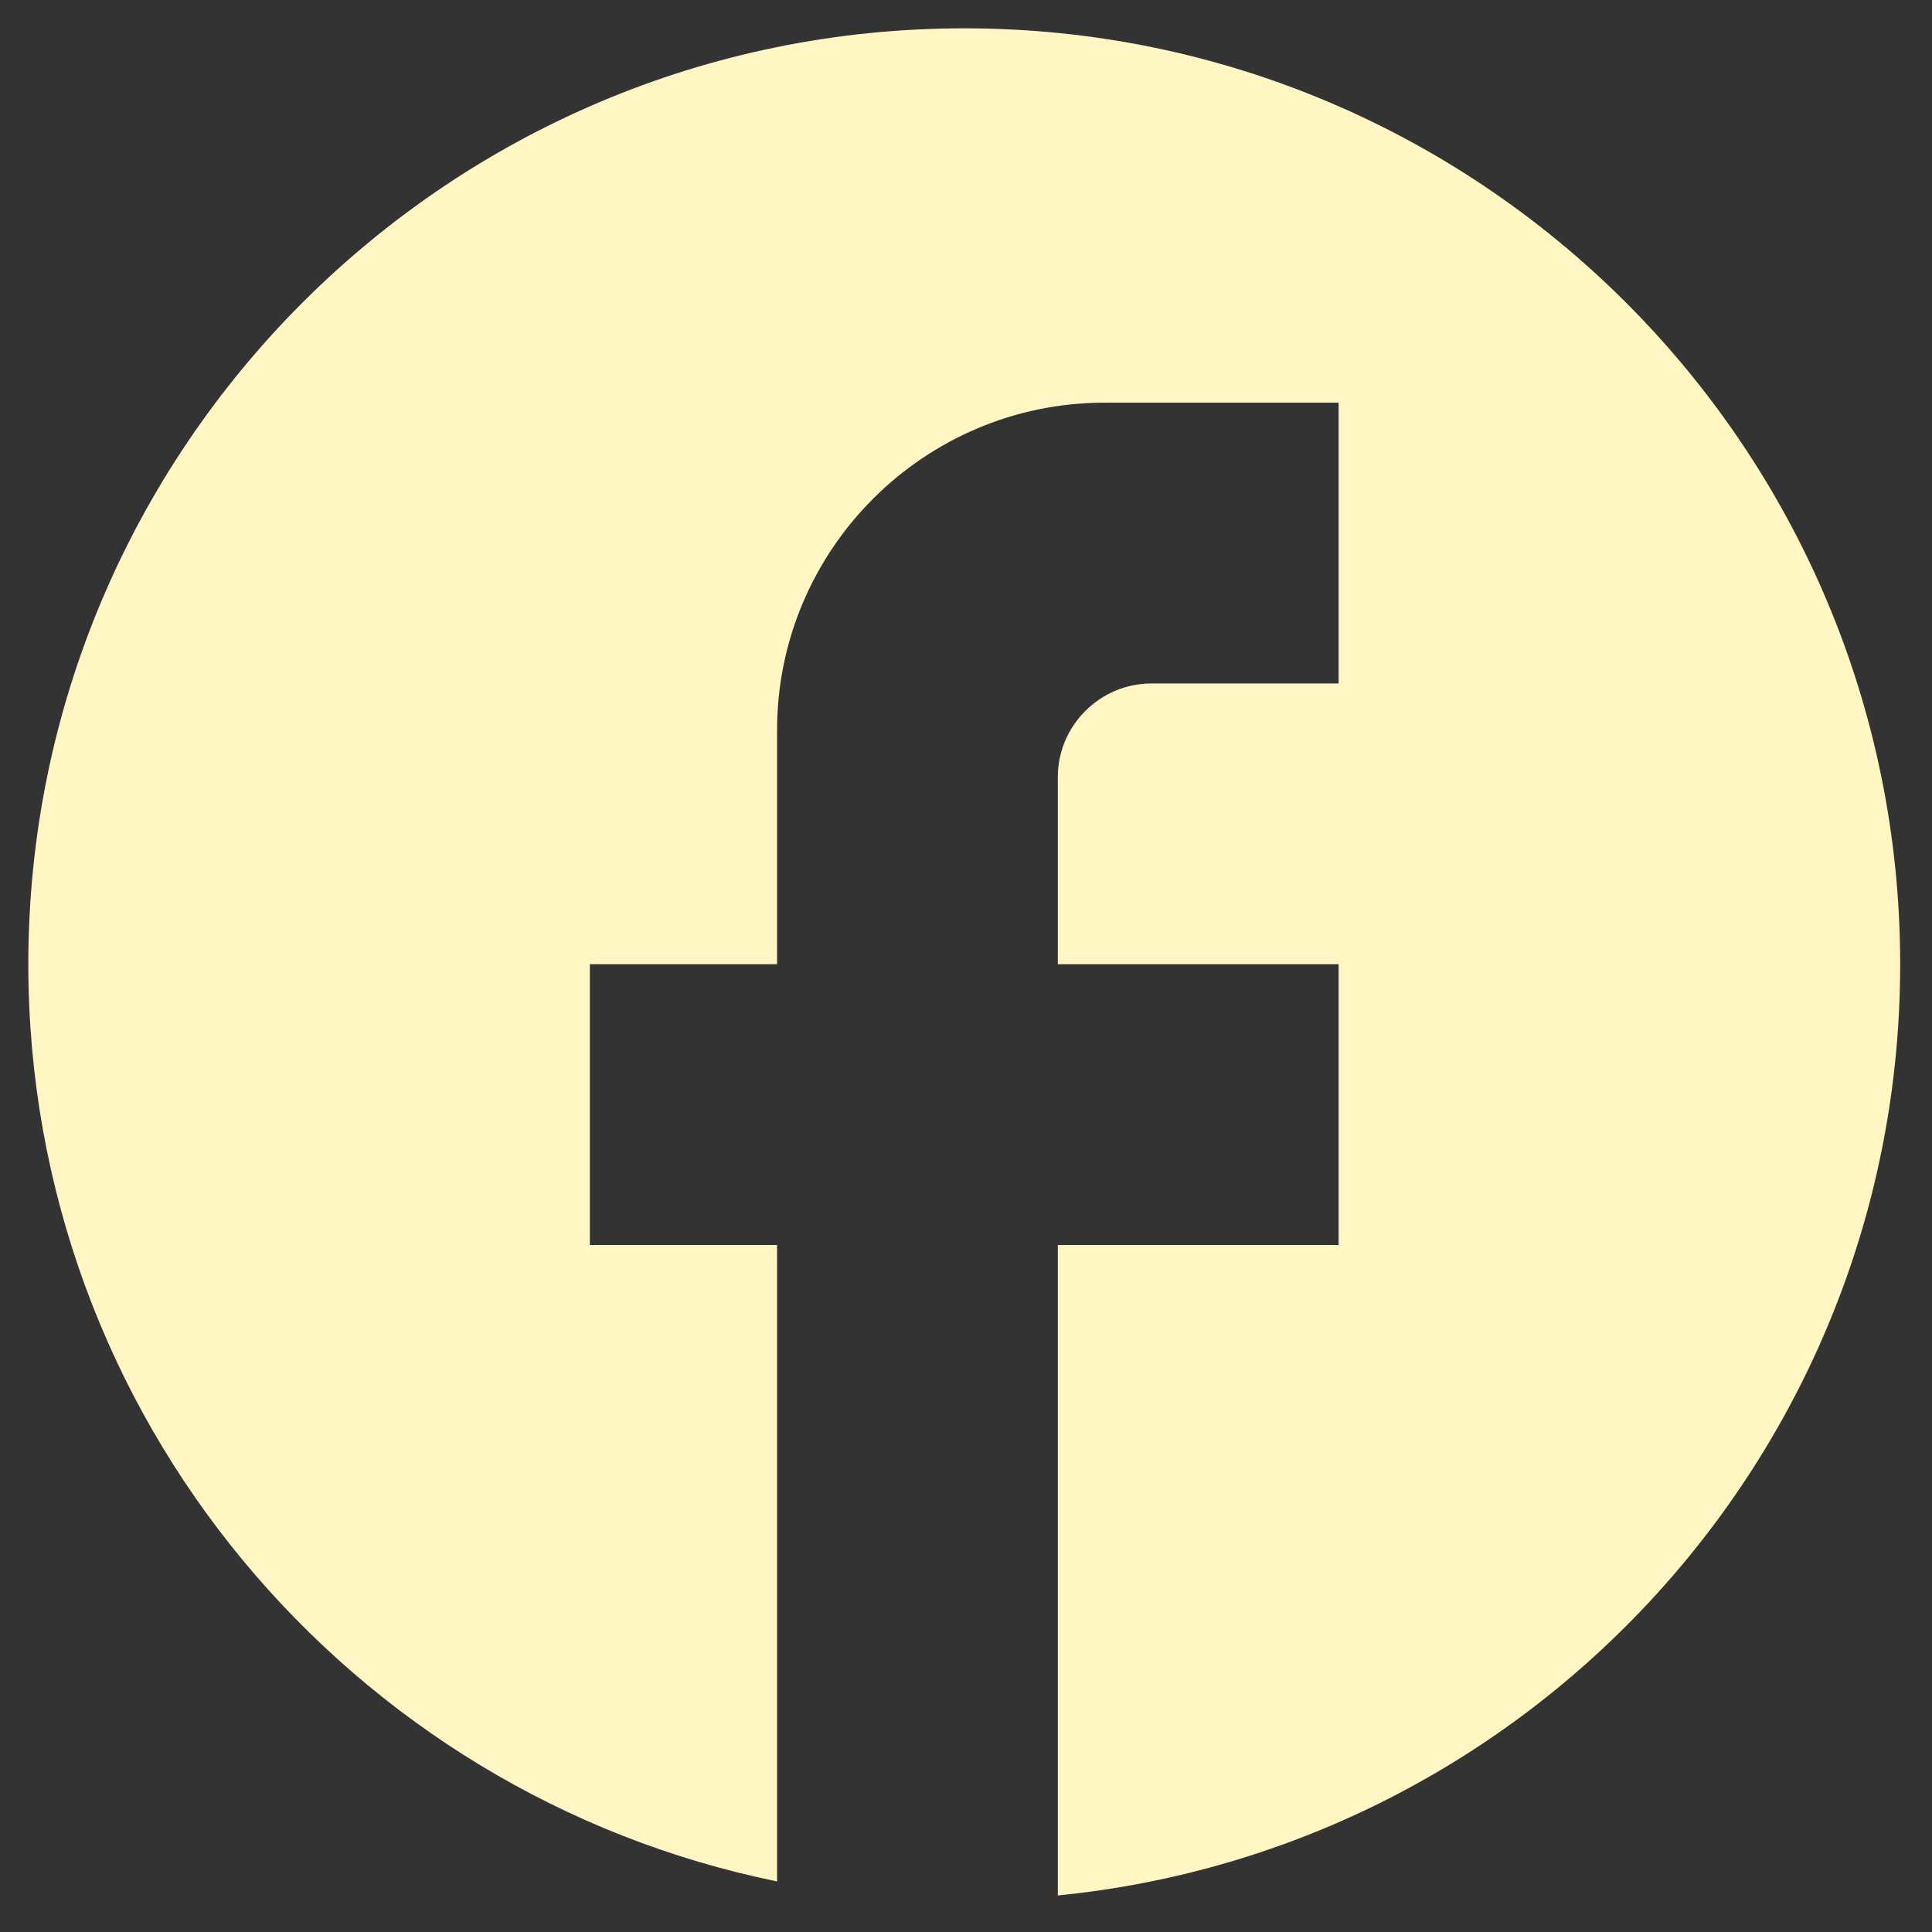 <svg width="38" height="38" viewBox="0 0 38 38" fill="none" xmlns="http://www.w3.org/2000/svg">
<rect x="0" y="0" width="38" height="38" fill="#333333" stroke="none"/>
<path d="M37.374 18.965C37.374 8.804 29.127 0.557 18.966 0.557C8.804 0.557 0.557 8.804 0.557 18.965C0.557 27.875 6.89 35.293 15.284 37.005V24.488H11.602V18.965H15.284V14.363C15.284 10.81 18.174 7.92 21.727 7.92H26.329V13.443H22.647C21.635 13.443 20.806 14.271 20.806 15.283V18.965H26.329V24.488H20.806V37.281C30.103 36.361 37.374 28.519 37.374 18.965Z" fill="#FFF6C3"/>
</svg>
